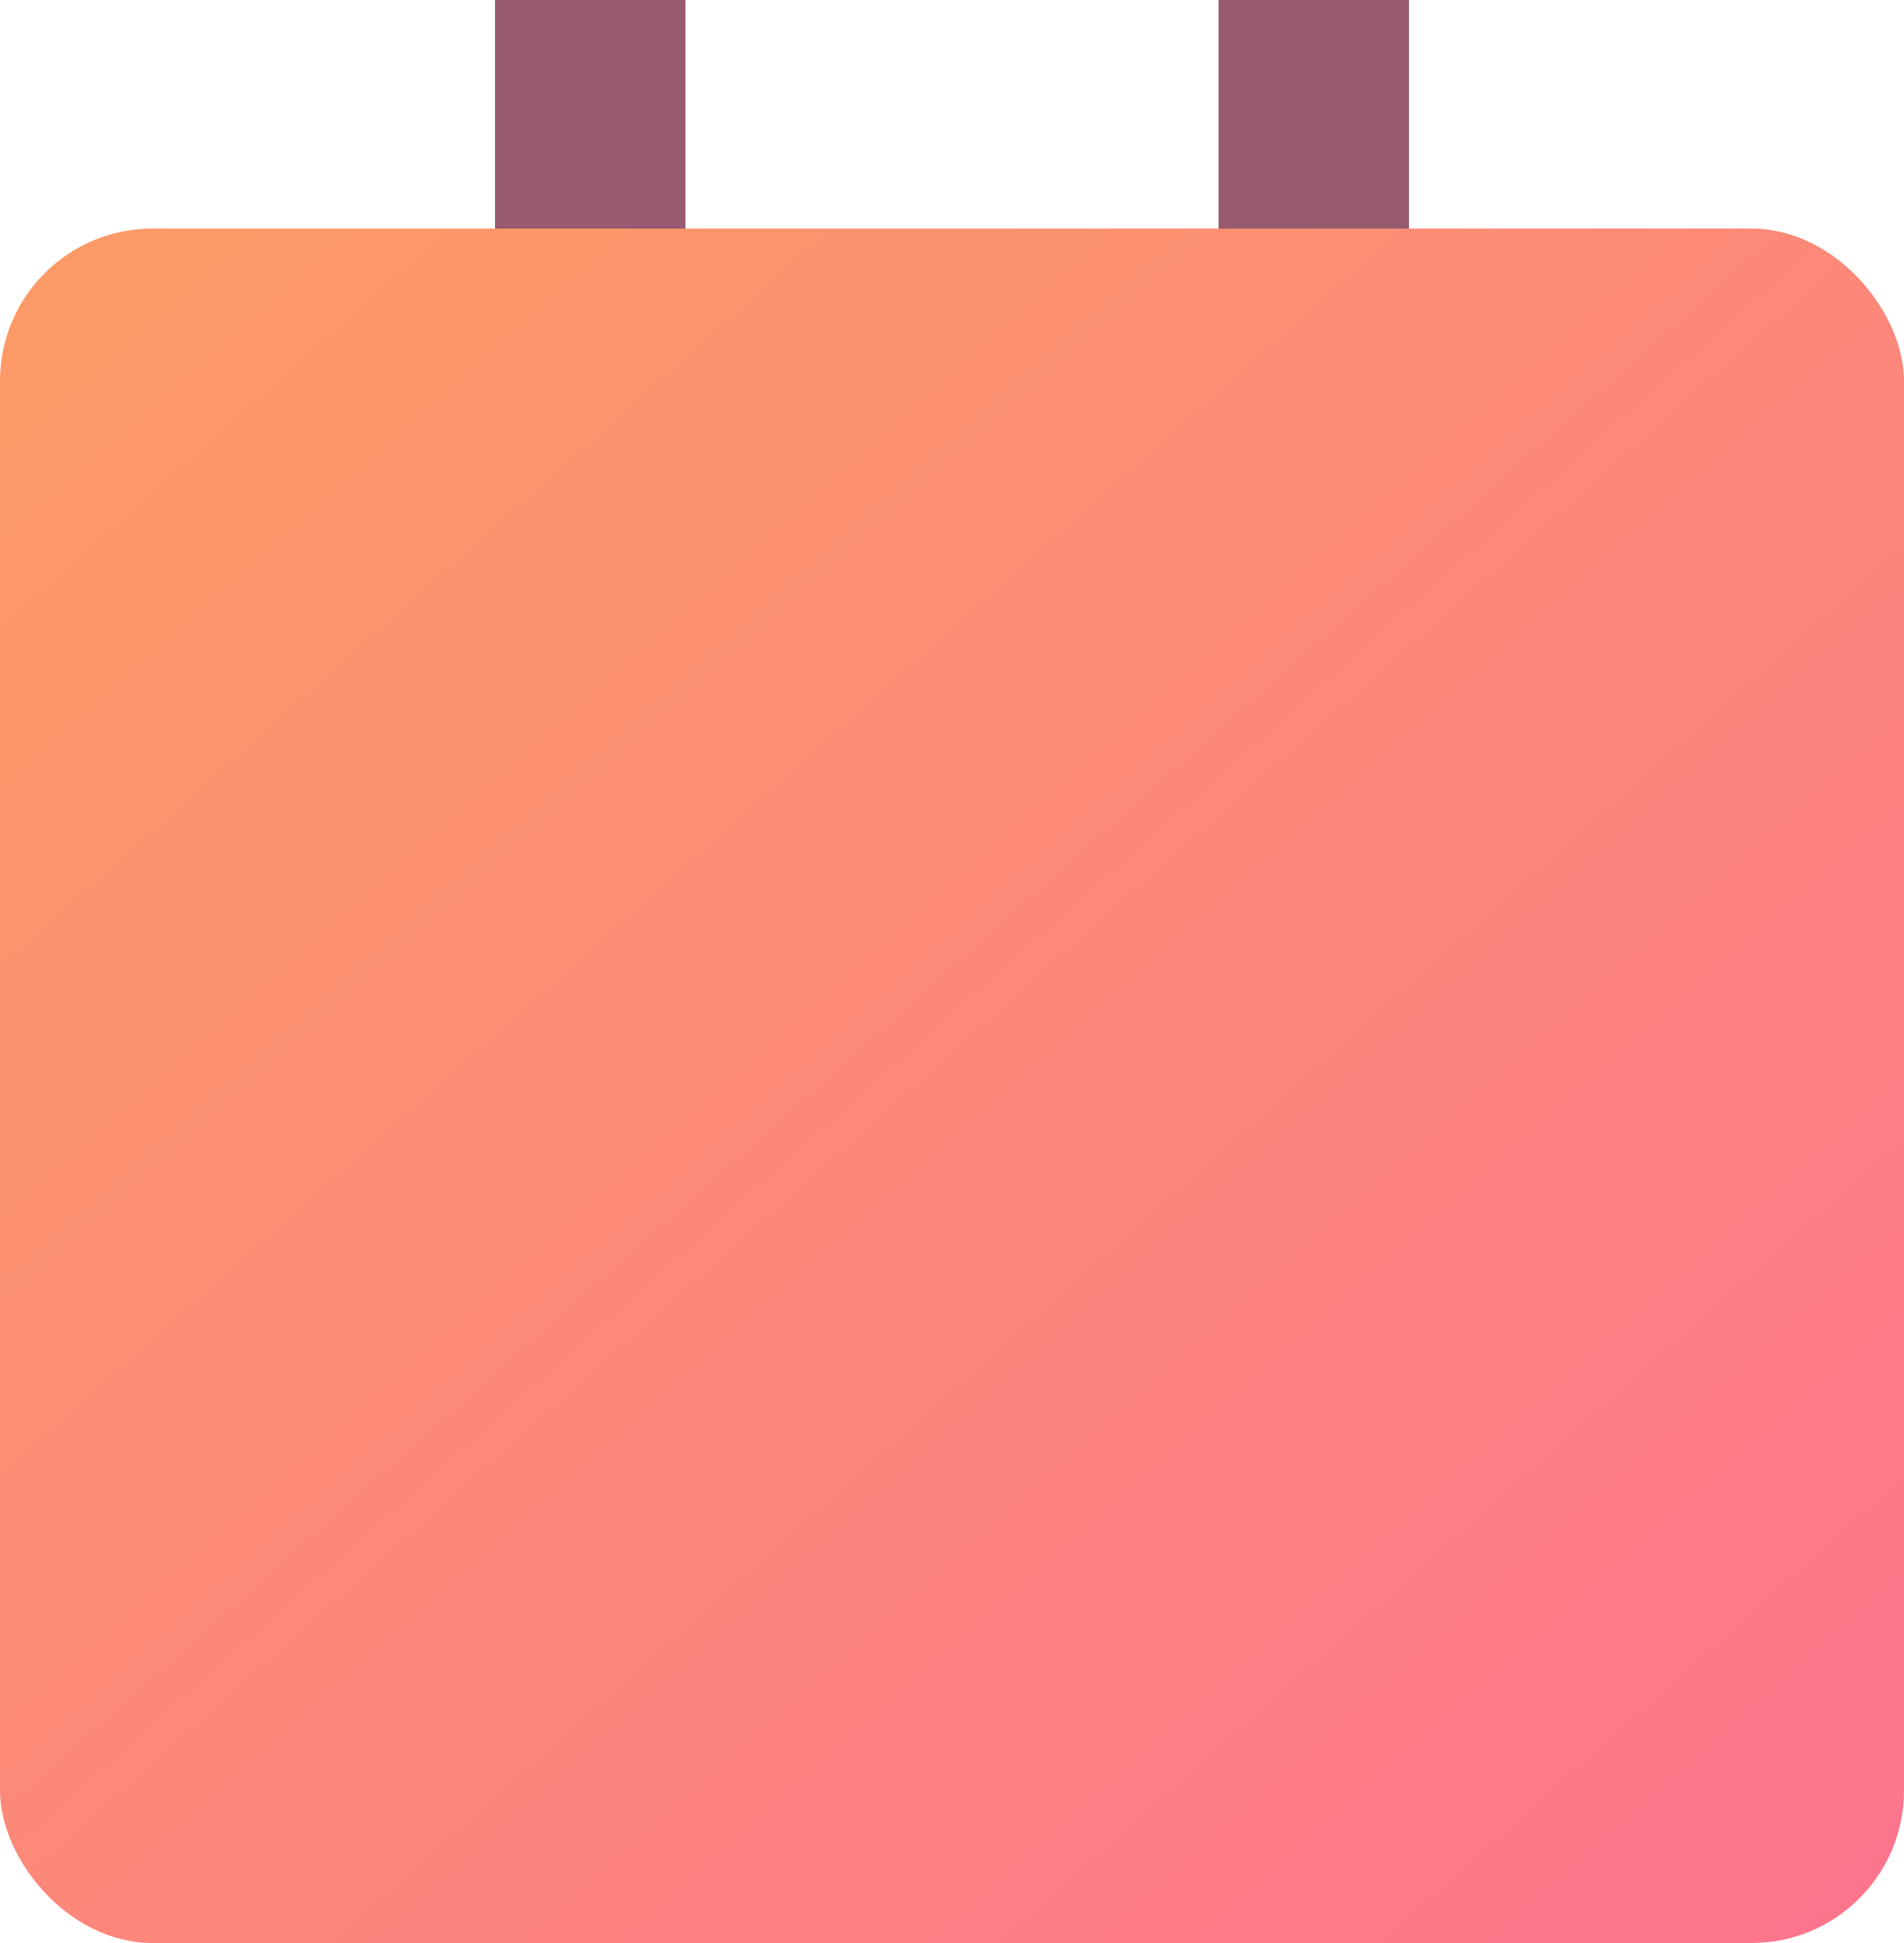 <svg width="50" height="51" viewBox="0 0 50 51" fill="none" xmlns="http://www.w3.org/2000/svg">
    <rect y="6" width="50" height="45" rx="4" fill="url(#wiq7rqdifa)"/>
    <path fill="#985A6F" d="M13 0h5v6h-5zM32 0h5v6h-5z"/>
    <defs>
        <linearGradient id="wiq7rqdifa" x1="50" y1="51" x2="8.034" y2="3.766" gradientUnits="userSpaceOnUse">
            <stop stop-color="#FD748E"/>
            <stop offset="1" stop-color="#FC9A67"/>
        </linearGradient>
    </defs>
</svg>
